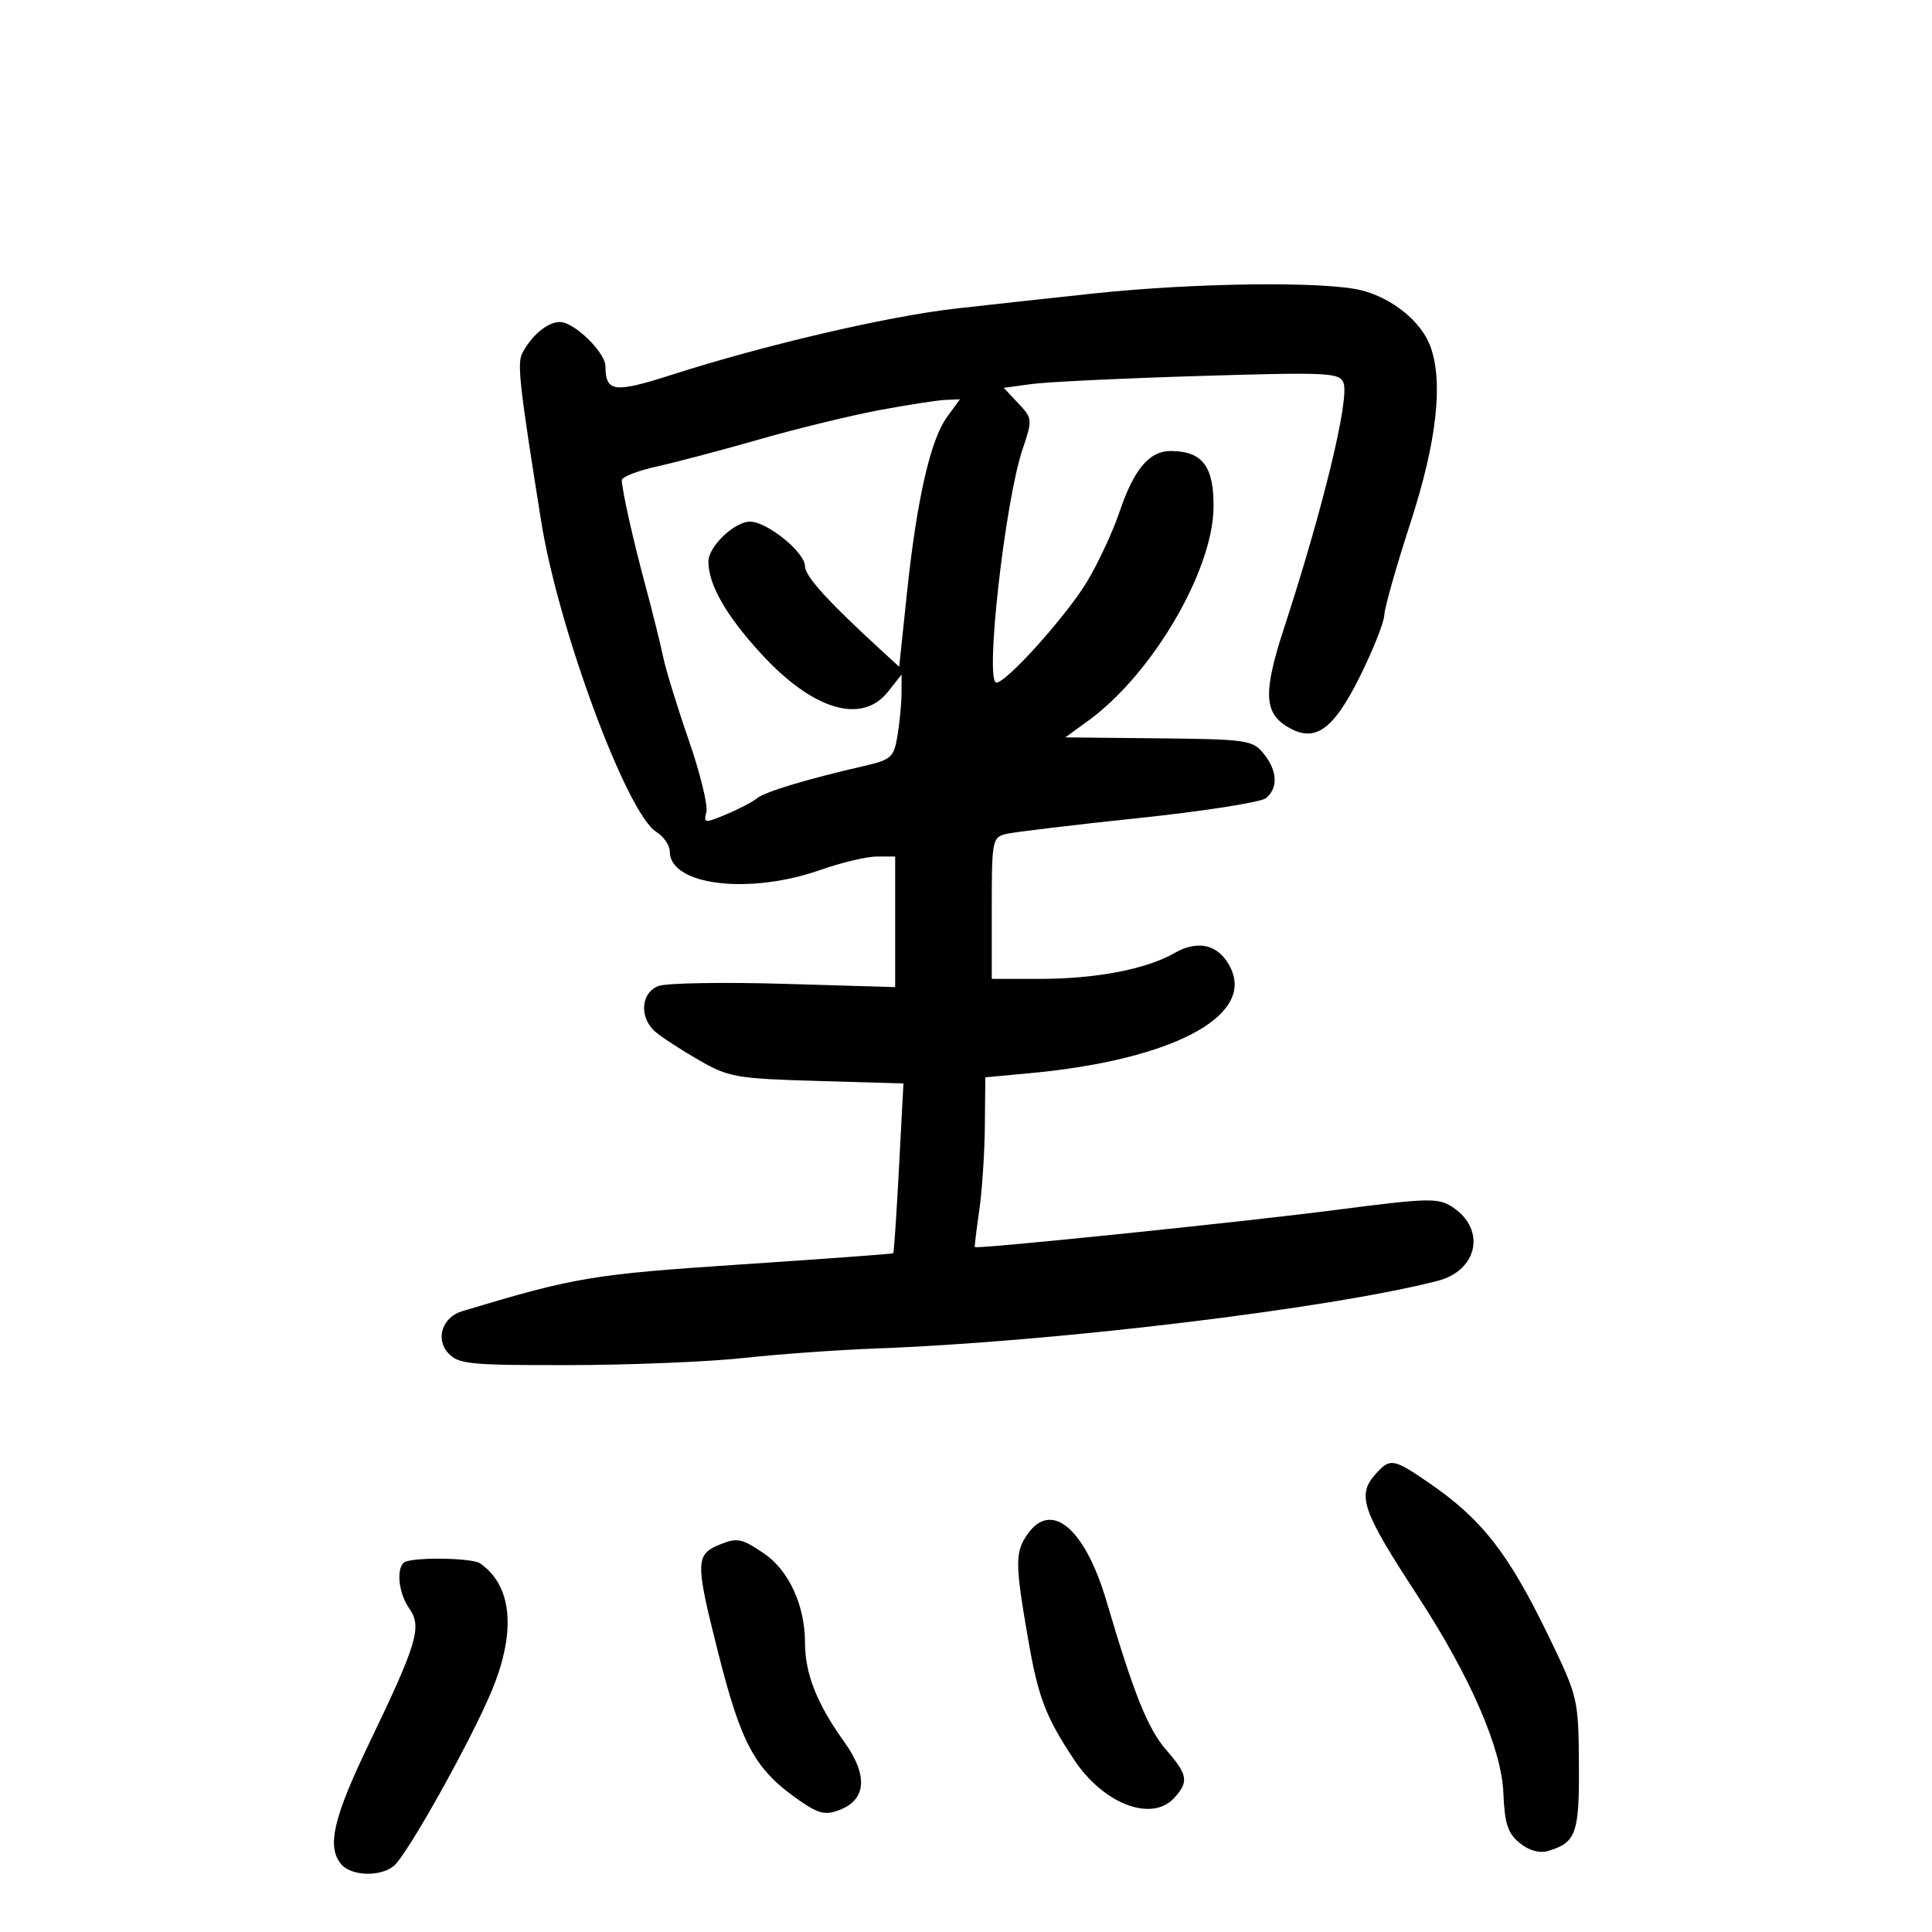 <svg xmlns="http://www.w3.org/2000/svg" width="300" height="300" viewBox="0 0 300 300" version="1.1">
	<path d="M 170 45.552 C 163.125 46.278, 153.250 47.361, 148.056 47.958 C 137.732 49.145, 118.585 53.617, 104.556 58.119 C 95.342 61.075, 94.054 60.925, 94.015 56.886 C 93.995 54.703, 89.159 50, 86.935 50 C 85.040 50, 82.571 52.045, 81.107 54.828 C 80.276 56.408, 80.667 59.892, 84.042 81 C 86.707 97.666, 97.330 126.315, 101.904 129.172 C 103.057 129.892, 104 131.262, 104 132.217 C 104 137.483, 116.300 138.987, 127.407 135.079 C 130.655 133.935, 134.593 133, 136.157 133 L 139 133 139 143.138 L 139 153.277 121.750 152.769 C 112.263 152.490, 103.487 152.641, 102.250 153.106 C 99.502 154.137, 99.229 158.022, 101.750 160.206 C 102.713 161.040, 105.740 163.012, 108.477 164.589 C 113.145 167.278, 114.286 167.480, 126.870 167.848 L 140.286 168.240 139.595 181.335 C 139.215 188.537, 138.813 194.509, 138.702 194.607 C 138.591 194.705, 127.925 195.488, 115 196.347 C 91.931 197.881, 89.285 198.325, 71.749 203.608 C 68.707 204.524, 67.581 207.879, 69.575 210.083 C 71.158 211.832, 72.808 211.998, 88.405 211.974 C 97.807 211.960, 110 211.460, 115.500 210.864 C 121 210.267, 130.225 209.606, 136 209.394 C 163.537 208.384, 206.431 203.220, 223.234 198.891 C 229.497 197.278, 230.787 190.872, 225.542 187.435 C 223.310 185.973, 221.841 186.010, 207.307 187.893 C 192.970 189.750, 151.676 193.997, 151.376 193.645 C 151.307 193.565, 151.612 191.025, 152.053 188 C 152.493 184.975, 152.887 179.077, 152.927 174.894 L 153 167.287 159.942 166.642 C 181.697 164.620, 194.578 157.954, 191.173 150.479 C 189.471 146.746, 186.167 145.808, 182.381 147.985 C 178.008 150.499, 170.184 152, 161.451 152 L 154 152 154 141.019 C 154 130.459, 154.086 130.017, 156.250 129.494 C 157.488 129.195, 166.752 128.084, 176.838 127.024 C 186.924 125.965, 195.812 124.571, 196.588 123.927 C 198.508 122.333, 198.362 119.669, 196.208 117.008 C 194.519 114.922, 193.584 114.787, 179.920 114.648 L 165.424 114.500 169.022 111.882 C 178.921 104.677, 188.334 88.638, 188.439 78.795 C 188.507 72.453, 186.746 70.091, 181.905 70.032 C 178.482 69.990, 176.099 72.787, 173.829 79.510 C 172.806 82.541, 170.557 87.378, 168.831 90.260 C 165.662 95.551, 156.291 106, 154.715 106 C 152.890 106, 156.050 77.850, 158.782 69.768 C 160.344 65.150, 160.328 64.978, 158.122 62.630 L 155.861 60.223 160.181 59.633 C 162.556 59.308, 174.278 58.746, 186.228 58.383 C 206.211 57.776, 208.010 57.862, 208.616 59.442 C 209.579 61.950, 205.454 78.948, 199.341 97.668 C 196.236 107.174, 196.289 110.488, 199.577 112.643 C 204 115.541, 206.922 113.614, 211.200 104.976 C 213.237 100.864, 214.927 96.600, 214.956 95.500 C 214.985 94.400, 216.807 87.973, 219.005 81.218 C 223.124 68.554, 224.163 59.190, 222.062 53.663 C 220.623 49.877, 216.150 46.275, 211.404 45.080 C 205.785 43.665, 185.701 43.894, 170 45.552 M 136.500 63.694 C 132.100 64.518, 123.775 66.547, 118 68.204 C 112.225 69.860, 105.025 71.765, 102 72.437 C 98.975 73.109, 96.523 74.073, 96.552 74.579 C 96.660 76.490, 98.293 83.763, 100.238 91 C 101.347 95.125, 102.576 100.075, 102.971 102 C 103.365 103.925, 105.146 109.716, 106.929 114.868 C 108.712 120.021, 109.953 125.070, 109.687 126.089 C 109.230 127.838, 109.404 127.858, 112.774 126.450 C 114.739 125.629, 116.892 124.505, 117.558 123.952 C 118.761 122.953, 125.269 120.989, 134.128 118.951 C 138.424 117.963, 138.801 117.621, 139.367 114.193 C 139.703 112.162, 139.983 109.202, 139.989 107.615 L 140 104.730 137.927 107.365 C 133.829 112.575, 126.200 110.282, 118.083 101.400 C 112.720 95.534, 110 90.756, 110 87.206 C 110 84.867, 114.032 81, 116.470 81 C 119.117 81, 125 85.775, 125 87.923 C 125 89.497, 128.609 93.447, 137.422 101.516 L 139.623 103.532 140.838 92.016 C 142.363 77.559, 144.477 68.290, 147.056 64.750 L 149.060 62 146.780 62.098 C 145.526 62.152, 140.900 62.870, 136.500 63.694 M 213.655 228.829 C 210.642 232.158, 211.429 234.469, 220.096 247.744 C 228.273 260.271, 233.150 271.469, 233.441 278.386 C 233.643 283.200, 234.127 284.684, 235.984 286.189 C 237.439 287.366, 239.052 287.815, 240.389 287.416 C 244.747 286.114, 245.249 284.699, 245.172 273.914 C 245.101 263.828, 245.018 263.475, 240.529 254.189 C 234.232 241.164, 230.128 235.904, 221.820 230.209 C 216.375 226.476, 215.863 226.389, 213.655 228.829 M 159.557 238.223 C 157.610 241.001, 157.614 242.764, 159.593 254.229 C 161.204 263.566, 162.302 266.468, 166.787 273.251 C 171.340 280.137, 178.876 283.005, 182.345 279.171 C 184.621 276.656, 184.444 275.579, 181.134 271.785 C 178.248 268.478, 176.089 263.114, 171.818 248.644 C 168.486 237.350, 163.272 232.919, 159.557 238.223 M 112.018 239.740 C 107.947 241.337, 107.914 242.331, 111.452 256.380 C 115.116 270.926, 117.202 274.749, 124.100 279.556 C 127.075 281.628, 128.156 281.891, 130.322 281.068 C 134.547 279.461, 134.821 275.672, 131.089 270.474 C 126.851 264.573, 125 259.885, 125 255.052 C 125 249.322, 122.495 243.857, 118.674 241.250 C 115.264 238.923, 114.525 238.756, 112.018 239.740 M 62.667 242.667 C 61.491 243.843, 61.953 247.488, 63.571 249.798 C 65.551 252.624, 64.779 255.201, 57.288 270.773 C 51.747 282.291, 50.717 286.750, 52.971 289.465 C 54.508 291.318, 59.037 291.475, 61.145 289.750 C 63.246 288.029, 73.410 269.798, 76.482 262.237 C 80.171 253.159, 79.482 246.184, 74.558 242.765 C 73.233 241.845, 63.568 241.765, 62.667 242.667" stroke="none" fill="black" fill-rule="evenodd"/>
</svg>